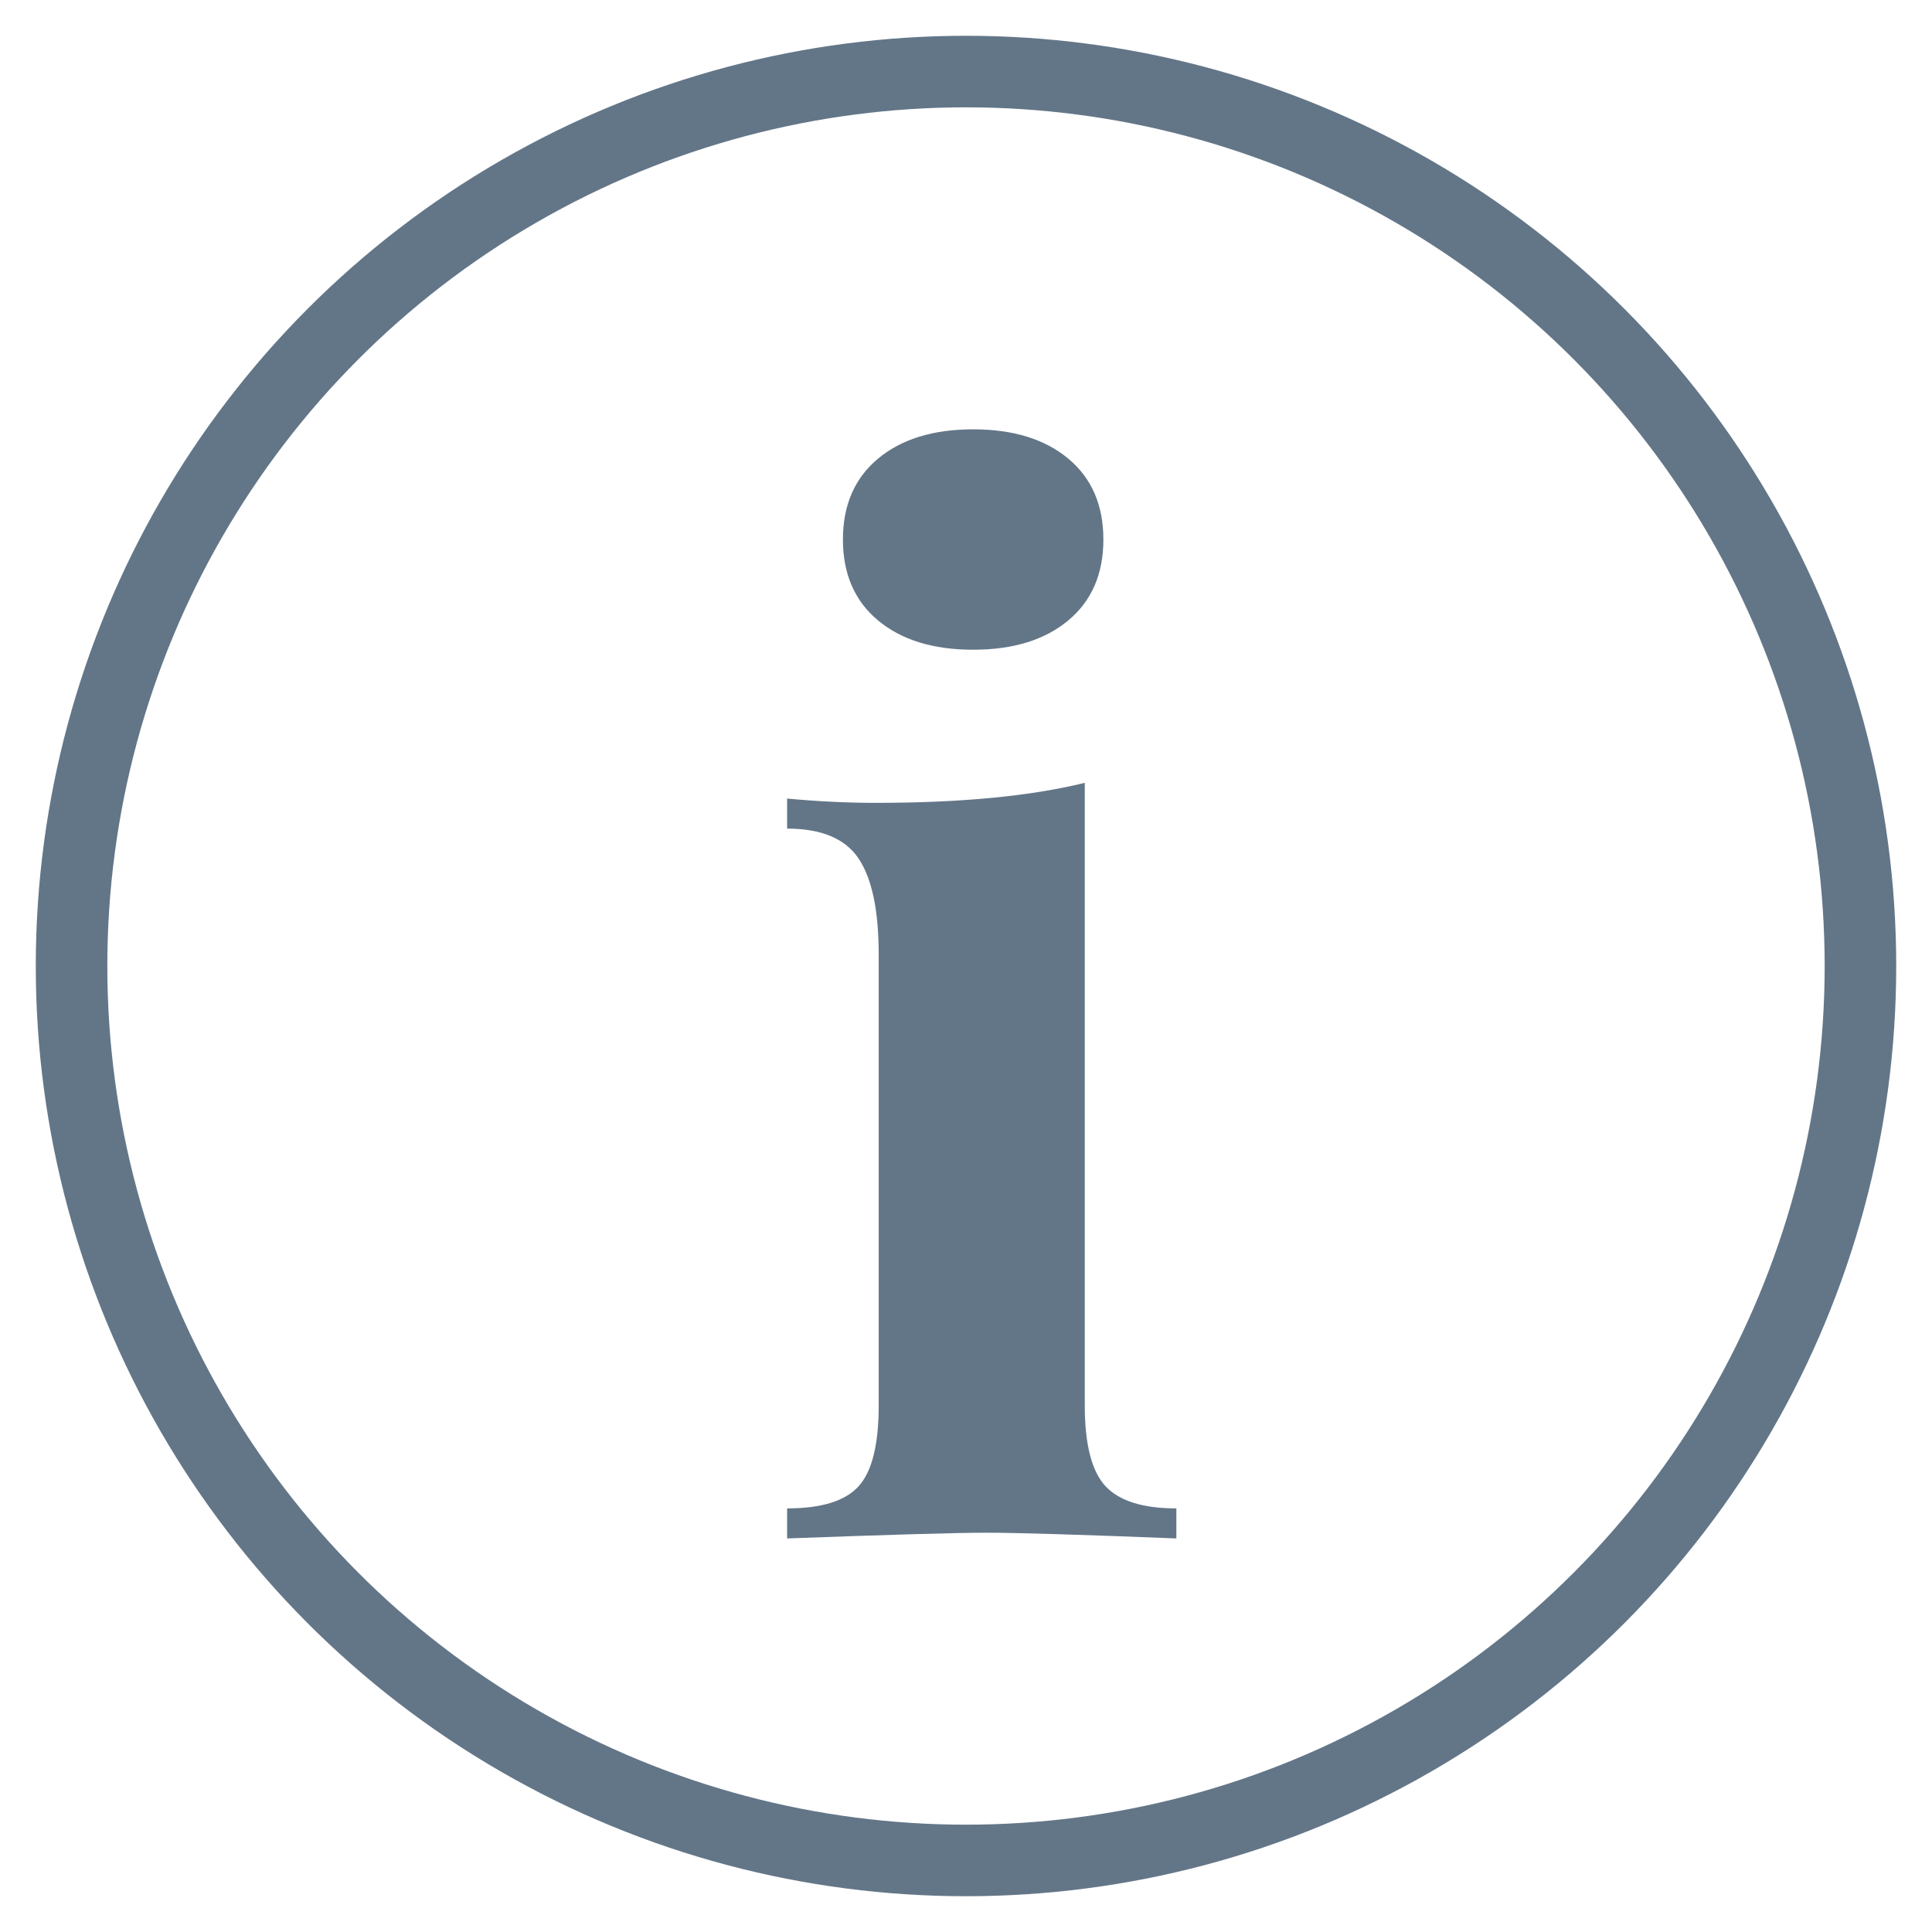 <?xml version="1.0" encoding="UTF-8"?>
<svg width="27px" height="27px" viewBox="0 0 27 27" version="1.1" xmlns="http://www.w3.org/2000/svg" xmlns:xlink="http://www.w3.org/1999/xlink">
    <!-- Generator: Sketch 52.3 (67297) - http://www.bohemiancoding.com/sketch -->
    <title>Group 35</title>
    <desc>Created with Sketch.</desc>
    <g id="Welcome" stroke="none" stroke-width="1" fill="none" fill-rule="evenodd">
        <g id="Homepage" transform="translate(-323, -3206)">
            <g id="Group-36" transform="translate(312, 3195)">
                <g id="Group-35" transform="translate(12, 12)">
                    <circle id="Oval" stroke="#637688" fill-rule="nonzero" cx="12.5" cy="12.5" r="12.5"></circle>
                    <path d="M12.6,5 C13.16,5 13.603,5.137 13.93,5.41 C14.257,5.683 14.42,6.06 14.42,6.54 C14.42,7.02 14.257,7.397 13.93,7.67 C13.603,7.943 13.16,8.08 12.6,8.08 C12.04,8.08 11.597,7.943 11.27,7.67 C10.943,7.397 10.78,7.02 10.78,6.54 C10.78,6.06 10.943,5.683 11.27,5.41 C11.597,5.137 12.04,5 12.6,5 Z M14.16,18.64 C14.16,19.187 14.257,19.563 14.45,19.77 C14.643,19.977 14.973,20.08 15.44,20.08 L15.44,20.5 C14.107,20.447 13.22,20.42 12.78,20.42 C12.367,20.42 11.44,20.447 10,20.5 L10,20.08 C10.48,20.08 10.813,19.977 11,19.77 C11.187,19.563 11.28,19.187 11.28,18.64 L11.28,12.34 C11.28,11.727 11.187,11.28 11,11 C10.813,10.72 10.48,10.58 10,10.58 L10,10.16 C10.427,10.2 10.84,10.22 11.24,10.22 C12.427,10.22 13.4,10.127 14.16,9.94 L14.16,18.64 Z" id="i" fill="#637688"></path>
                </g>
            </g>
        </g>
    </g>
</svg>